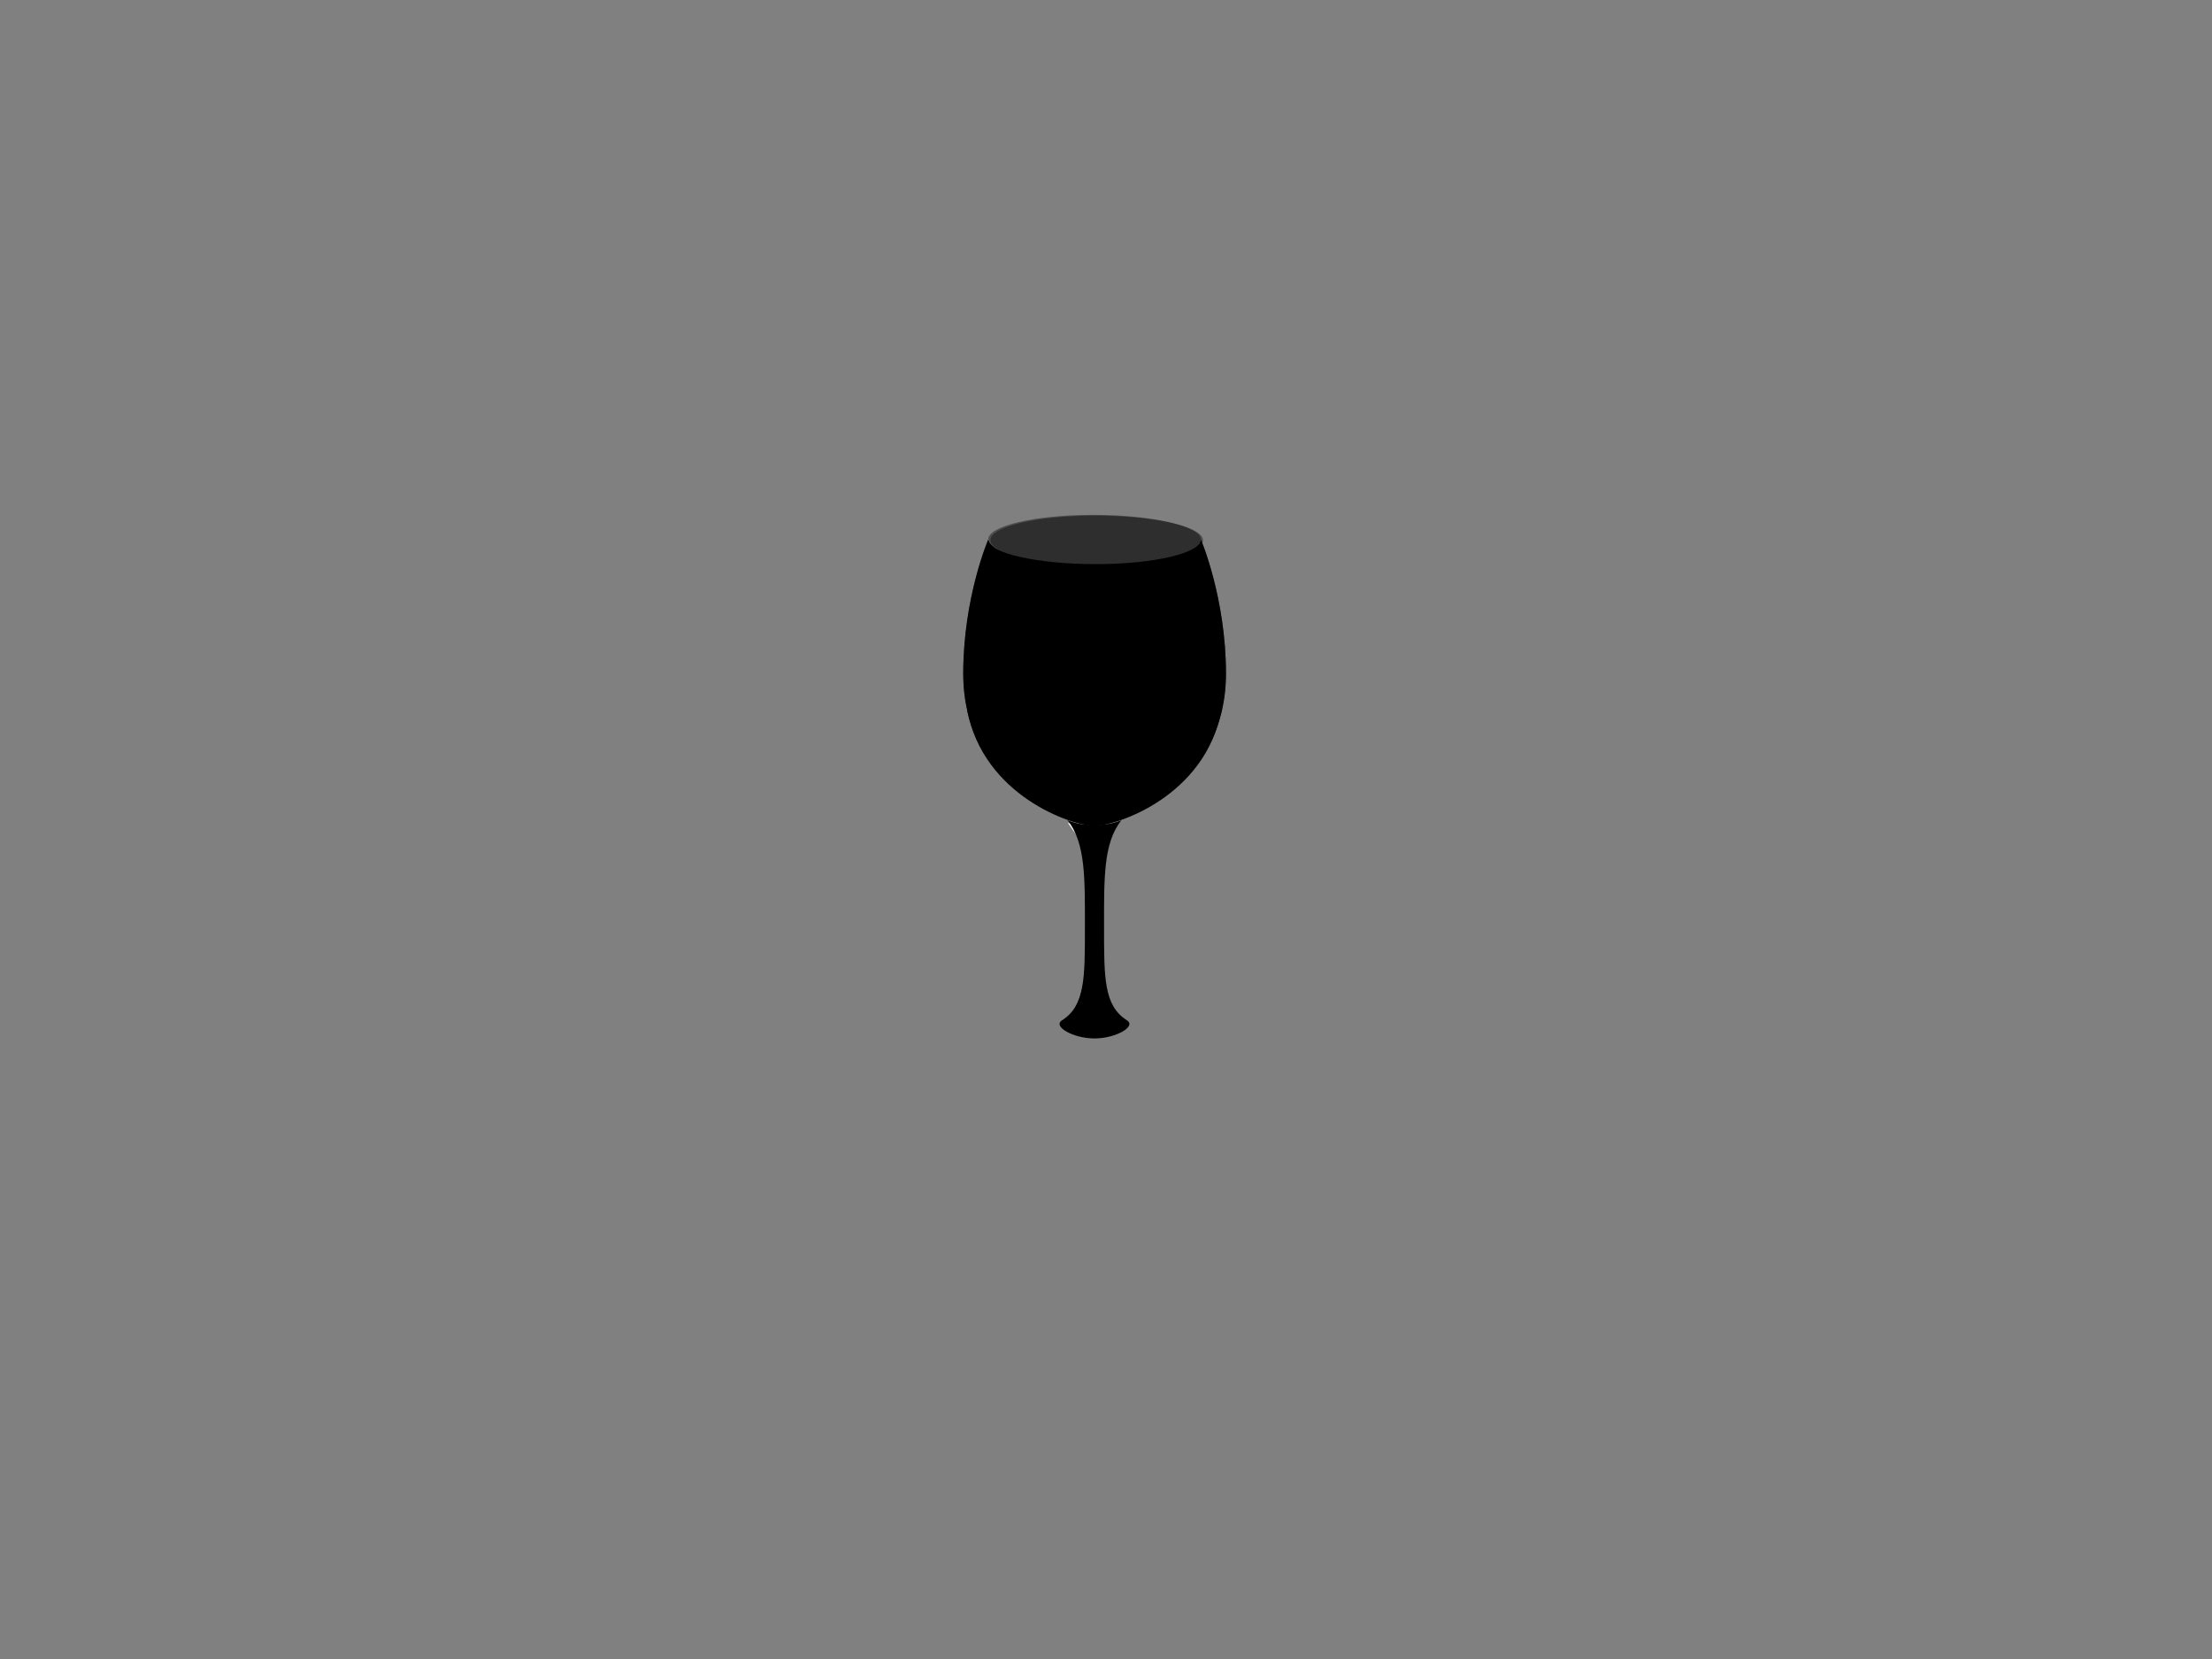 <?xml version="1.0" encoding="UTF-8" standalone="no"?>
<svg
   viewBox="0 0 640 480"
   version="1.1"
   id="svg39"
   sodipodi:docname="glass-295398.svg"
   xml:space="preserve"
   inkscape:version="1.4.2 (f4327f4, 2025-05-13)"
   xmlns:inkscape="http://www.inkscape.org/namespaces/inkscape"
   xmlns:sodipodi="http://sodipodi.sourceforge.net/DTD/sodipodi-0.dtd"
   xmlns:xlink="http://www.w3.org/1999/xlink"
   xmlns="http://www.w3.org/2000/svg"
   xmlns:svg="http://www.w3.org/2000/svg"><rect x="0" y="0" width="640" height="480" fill="#808080" stroke="none"/><sodipodi:namedview
     id="namedview39"
     pagecolor="#505050"
     bordercolor="#eeeeee"
     borderopacity="1"
     inkscape:showpageshadow="0"
     inkscape:pageopacity="0"
     inkscape:pagecheckerboard="0"
     inkscape:deskcolor="#505050"
     showgrid="false"
     inkscape:zoom="0.84895833"
     inkscape:cx="434.06135"
     inkscape:cy="198.47853"
     inkscape:window-width="1920"
     inkscape:window-height="1017"
     inkscape:window-x="-8"
     inkscape:window-y="32"
     inkscape:window-maximized="1"
     inkscape:current-layer="svg39" /><defs
     id="defs27"><linearGradient
       id="h"
       x1=".511"
       x2=".511"
       y1=".393"
       y2=".393"><stop
         stop-color="#2f2f2f"
         offset="0"
         id="stop1" /><stop
         stop-color="#ba161d"
         offset="1"
         id="stop2" /></linearGradient><linearGradient
       id="l"
       x1="-39.984"
       x2="-38.175"
       y1="-16.256"
       y2="-16.256"
       gradientTransform="matrix(.356 0 0 .358 583.18 696.26)"><stop
         stop-color="#dbdbdb"
         offset="0"
         id="stop3" /><stop
         stop-color="#3a3a3a"
         offset=".321"
         id="stop4" /><stop
         stop-color="#d3d3d3"
         offset="1"
         id="stop5" /></linearGradient><linearGradient
       id="i"
       x1="-70.892"
       x2="-69.446"
       y1="-13.093"
       y2="-13.093"
       gradientTransform="matrix(.356 0 0 .358 583.18 696.26)"><stop
         offset="0"
         id="stop6" /><stop
         stop-opacity="0"
         offset="1"
         id="stop7" /></linearGradient><linearGradient
       id="j"
       x1="-417.88"
       x2="-263.519"
       y1="-2139.459"
       y2="-2139.459"
       gradientTransform="scale(2.012,0.497)"
       gradientUnits="userSpaceOnUse"><stop
         offset="0"
         id="stop8" /><stop
         stop-opacity="0"
         offset="1"
         id="stop9" /></linearGradient><linearGradient
       id="k"
       x1="-43.386"
       x2="-42.643"
       y1="-20.845"
       y2="-20.845"
       gradientTransform="matrix(.356 0 0 .358 583.18 696.26)"
       xlink:href="#b" /><linearGradient
       id="n"
       x1="13.032"
       x2="14"
       y1=".621"
       y2=".621"
       gradientTransform="matrix(.356 0 0 .358 103.06 383.59)"
       xlink:href="#a" /><linearGradient
       id="m"
       x1="2.574"
       x2="2.574"
       y1="-5.491"
       y2="-5.491"
       gradientTransform="matrix(.356 0 0 .358 166.3 638.17)"><stop
         stop-color="#fff"
         stop-opacity="0"
         offset="0"
         id="stop10" /><stop
         stop-color="#fff"
         stop-opacity=".196"
         offset=".554"
         id="stop11" /><stop
         stop-color="#fff"
         stop-opacity=".464"
         offset="1"
         id="stop12" /></linearGradient><linearGradient
       id="a"><stop
         stop-color="#c5c5c5"
         stop-opacity=".536"
         offset="0"
         id="stop13" /><stop
         stop-color="#fff"
         offset="1"
         id="stop14" /></linearGradient><linearGradient
       id="b"><stop
         stop-color="#fff"
         stop-opacity="0"
         offset="0"
         id="stop15" /><stop
         stop-color="#7f7f7f"
         stop-opacity=".062"
         offset=".768"
         id="stop16" /><stop
         stop-opacity=".361"
         offset="1"
         id="stop17" /></linearGradient><radialGradient
       id="c"
       cx="592.49"
       cy="-360.53"
       r="174.66"
       gradientTransform="matrix(-8.4513e-7 -.644 .205 0 317.67 527.27)"
       gradientUnits="userSpaceOnUse"><stop
         stop-color="#fff"
         stop-opacity="0"
         offset="0"
         id="stop18" /><stop
         stop-color="#fff"
         offset=".884"
         id="stop19" /><stop
         stop-opacity=".237"
         offset="1"
         id="stop20" /></radialGradient><radialGradient
       id="e"
       cx="276.19"
       cy="85.437"
       r="138.92"
       gradientTransform="matrix(.118 0 0 .102 473.67 852.4)"
       gradientUnits="userSpaceOnUse"><stop
         stop-color="#fff"
         stop-opacity="0"
         offset="0"
         id="stop21" /><stop
         stop-color="#7f7f7f"
         stop-opacity=".062"
         offset=".768"
         id="stop22" /><stop
         stop-opacity=".361"
         offset="1"
         id="stop23" /></radialGradient><radialGradient
       id="d"
       cx="267.89"
       cy="73.803"
       r="138.92"
       gradientTransform="matrix(.122 0 0 .102 471.72 859.38)"
       gradientUnits="userSpaceOnUse"><stop
         stop-color="#c5c5c5"
         stop-opacity="0"
         offset="0"
         id="stop24" /><stop
         stop-color="#fff"
         offset=".462"
         id="stop25" /><stop
         stop-color="#c5c5c5"
         stop-opacity="0"
         offset=".674"
         id="stop26" /><stop
         stop-color="#fff"
         offset="1"
         id="stop27" /></radialGradient><radialGradient
       id="f"
       cx="266.99"
       cy="86.914"
       r="138.92"
       gradientTransform="matrix(.126 0 0 .118 471.37 850.85)"
       gradientUnits="userSpaceOnUse"
       xlink:href="#a" /><radialGradient
       id="g"
       cx="80.319"
       cy="-1153.1"
       r="174.66"
       gradientTransform="matrix(5.3482e-6 -.756 .332 0 636.27 204.13)"
       gradientUnits="userSpaceOnUse"
       xlink:href="#b" /></defs><g
     id="g39"
     transform="matrix(0.614,0,0,0.614,161.055,107.234)"><g
       stroke-width="2"
       id="g30"
       style="fill:#000000;fill-opacity:1"><path
         d="m 203.37,79.521 c 0,0 -11.788,27.305 -11.788,63.248 0,6.032 0.629,11.615 1.774,16.768 0.011,-7.896 26.947,-14.301 59.899,-14.301 32.952,0 60.118,6.405 60.227,14.346 1.262,-5.133 1.902,-10.745 1.902,-16.813 0,-35.631 -11.793,-63.184 -11.807,-63.201 -0.014,-6.413 -23.443,-11.604 -50.748,-11.604 -27.305,0 -49.46,5.161 -49.46,11.557 z"
         fill="url(#g)"
         opacity="0.4"
         id="path27"
         style="fill:#000000;fill-opacity:1" /><g
         fill-opacity="0.77"
         id="g29"
         style="display:none;fill:#000000;fill-opacity:1" /></g><path
       d="m 193.45,160.15 c -1.507,-7.716 26.744,-14.774 59.696,-14.774 32.952,0 61.702,6.587 60.126,14.779 -7.766,40.378 -48.973,54.272 -59.899,54.272 -11.207,0 -52.13,-14.377 -59.924,-54.277 z"
       fill-rule="evenodd"
       id="path30"
       style="fill:#000000;fill-opacity:1" /><g
       stroke-width="2"
       id="g33"
       style="fill:#000000;fill-opacity:1"><path
         d="m 313.55,159.46 a 59.92,14.296 0 1 1 -119.84,0"
         fill="url(#h)"
         id="path31"
         style="fill:#000000;fill-opacity:1" /><path
         d="m 313.53,158.87 c 1.048,-4.968 1.876,-10.311 1.876,-16.08 0,-35.631 -11.812,-63.222 -11.812,-63.222 0,6.396 -22.296,11.59 -49.601,11.59 -27.305,0 -50.59,-5.191 -50.593,-11.583 -0.003,0.004 -11.796,27.272 -11.796,63.215 0,5.772 0.576,11.132 1.728,16.084 0.109,7.873 26.954,14.278 60.03,14.278 33.076,0 60.169,-6.39 60.169,-14.282 z"
         fill="url(#c)"
         opacity="0.2"
         id="path32"
         style="fill:#000000;fill-opacity:1" /><path
         d="m 303.59,79.616 c 0,0 11.812,27.591 11.812,63.222 0,53.335 -49.484,71.518 -61.901,71.518 -12.736,0 -61.901,-18.177 -61.901,-71.518 0,-35.943 11.793,-63.212 11.796,-63.215 0.003,6.392 23.288,11.583 50.593,11.583 27.305,0 49.601,-5.194 49.601,-11.59 z"
         fill="url(#m)"
         id="path33"
         style="fill:#000000;fill-opacity:1" /></g><path
       d="m 242.2,214.13 c 7.251,3.073 15.892,4.074 21.185,0.209 -1.893,2.195 -1.422,3.28 -2.531,5.636 -3.448,7.326 -5.13,38.859 -5.13,36.147 8.2e-4,-13.474 1.076,-24.775 -5.443,-32.87 -0.866,-1.076 -3.5,-2.209 -8.081,-9.122 z"
       fill="url(#k)"
       fill-rule="evenodd"
       stroke="#ffffff"
       id="path34"
       style="fill:#000000;fill-opacity:1" /><g
       fill-rule="evenodd"
       id="g37"
       style="fill:#000000;fill-opacity:1"><path
         d="m 250.2,266.43 c 2.194,-2.399 -0.623,20.54 8.101,27.509 3.874,3.095 4.707,12.39 3.853,14.676 -3.672,9.83 -27.553,2.555 -22.812,-1.76 13.398,-12.193 8.317,-37.647 10.858,-40.425 z"
         fill="url(#l)"
         id="path36"
         style="fill:#000000;fill-opacity:1" /><path
         d="m 253.44,214.13 c 4.093,0 8.553,-0.475 12.715,-2.268 -8.623,10.639 -8.2,27.925 -8.2,50.412 0,23.646 -0.161,36.956 10.77,43.859 4.609,2.911 -5.259,8.557 -15.285,8.557 -10.026,0 -19.893,-5.646 -15.285,-8.557 10.93,-6.903 10.77,-20.213 10.77,-43.859 0,-22.487 0.423,-39.773 -8.2,-50.412 4.163,1.793 8.622,2.268 12.715,2.268 z"
         fill="url(#n)"
         id="path37"
         style="fill:#000000;fill-opacity:1" /></g><path
       d="m 253.84,68.305 c -27.305,0 -49.47,5.165 -49.47,11.561 l 0.033,0.101 c 0.003,6.392 23.29,11.583 50.595,11.583 27.289,0 49.578,-5.192 49.603,-11.583 -8e-4,-0.002 -0.022,-0.056 -0.022,-0.056 -0.014,-6.413 -23.435,-11.605 -50.739,-11.605 z"
       fill="none"
       opacity="0.4"
       stroke="url(#j)"
       stroke-width="2"
       id="path38"
       style="fill:#000000;fill-opacity:1;stroke:url(#j)" /><path
       d="m 193.86,160.58 c -1.293,-5.464 -2.016,-11.414 -2.016,-17.882 0,-35.943 11.793,-62.665 11.812,-62.65 0.019,1.158 1.317,2.328 2.699,3.374 -3.167,8.564 -10.423,31.314 -10.423,59.276 0,6.467 0.723,12.418 2.016,17.882"
       fill="url(#i)"
       fill-rule="evenodd"
       stroke-opacity="0"
       id="path39"
       style="fill:#000000;fill-opacity:1" /></g></svg>
